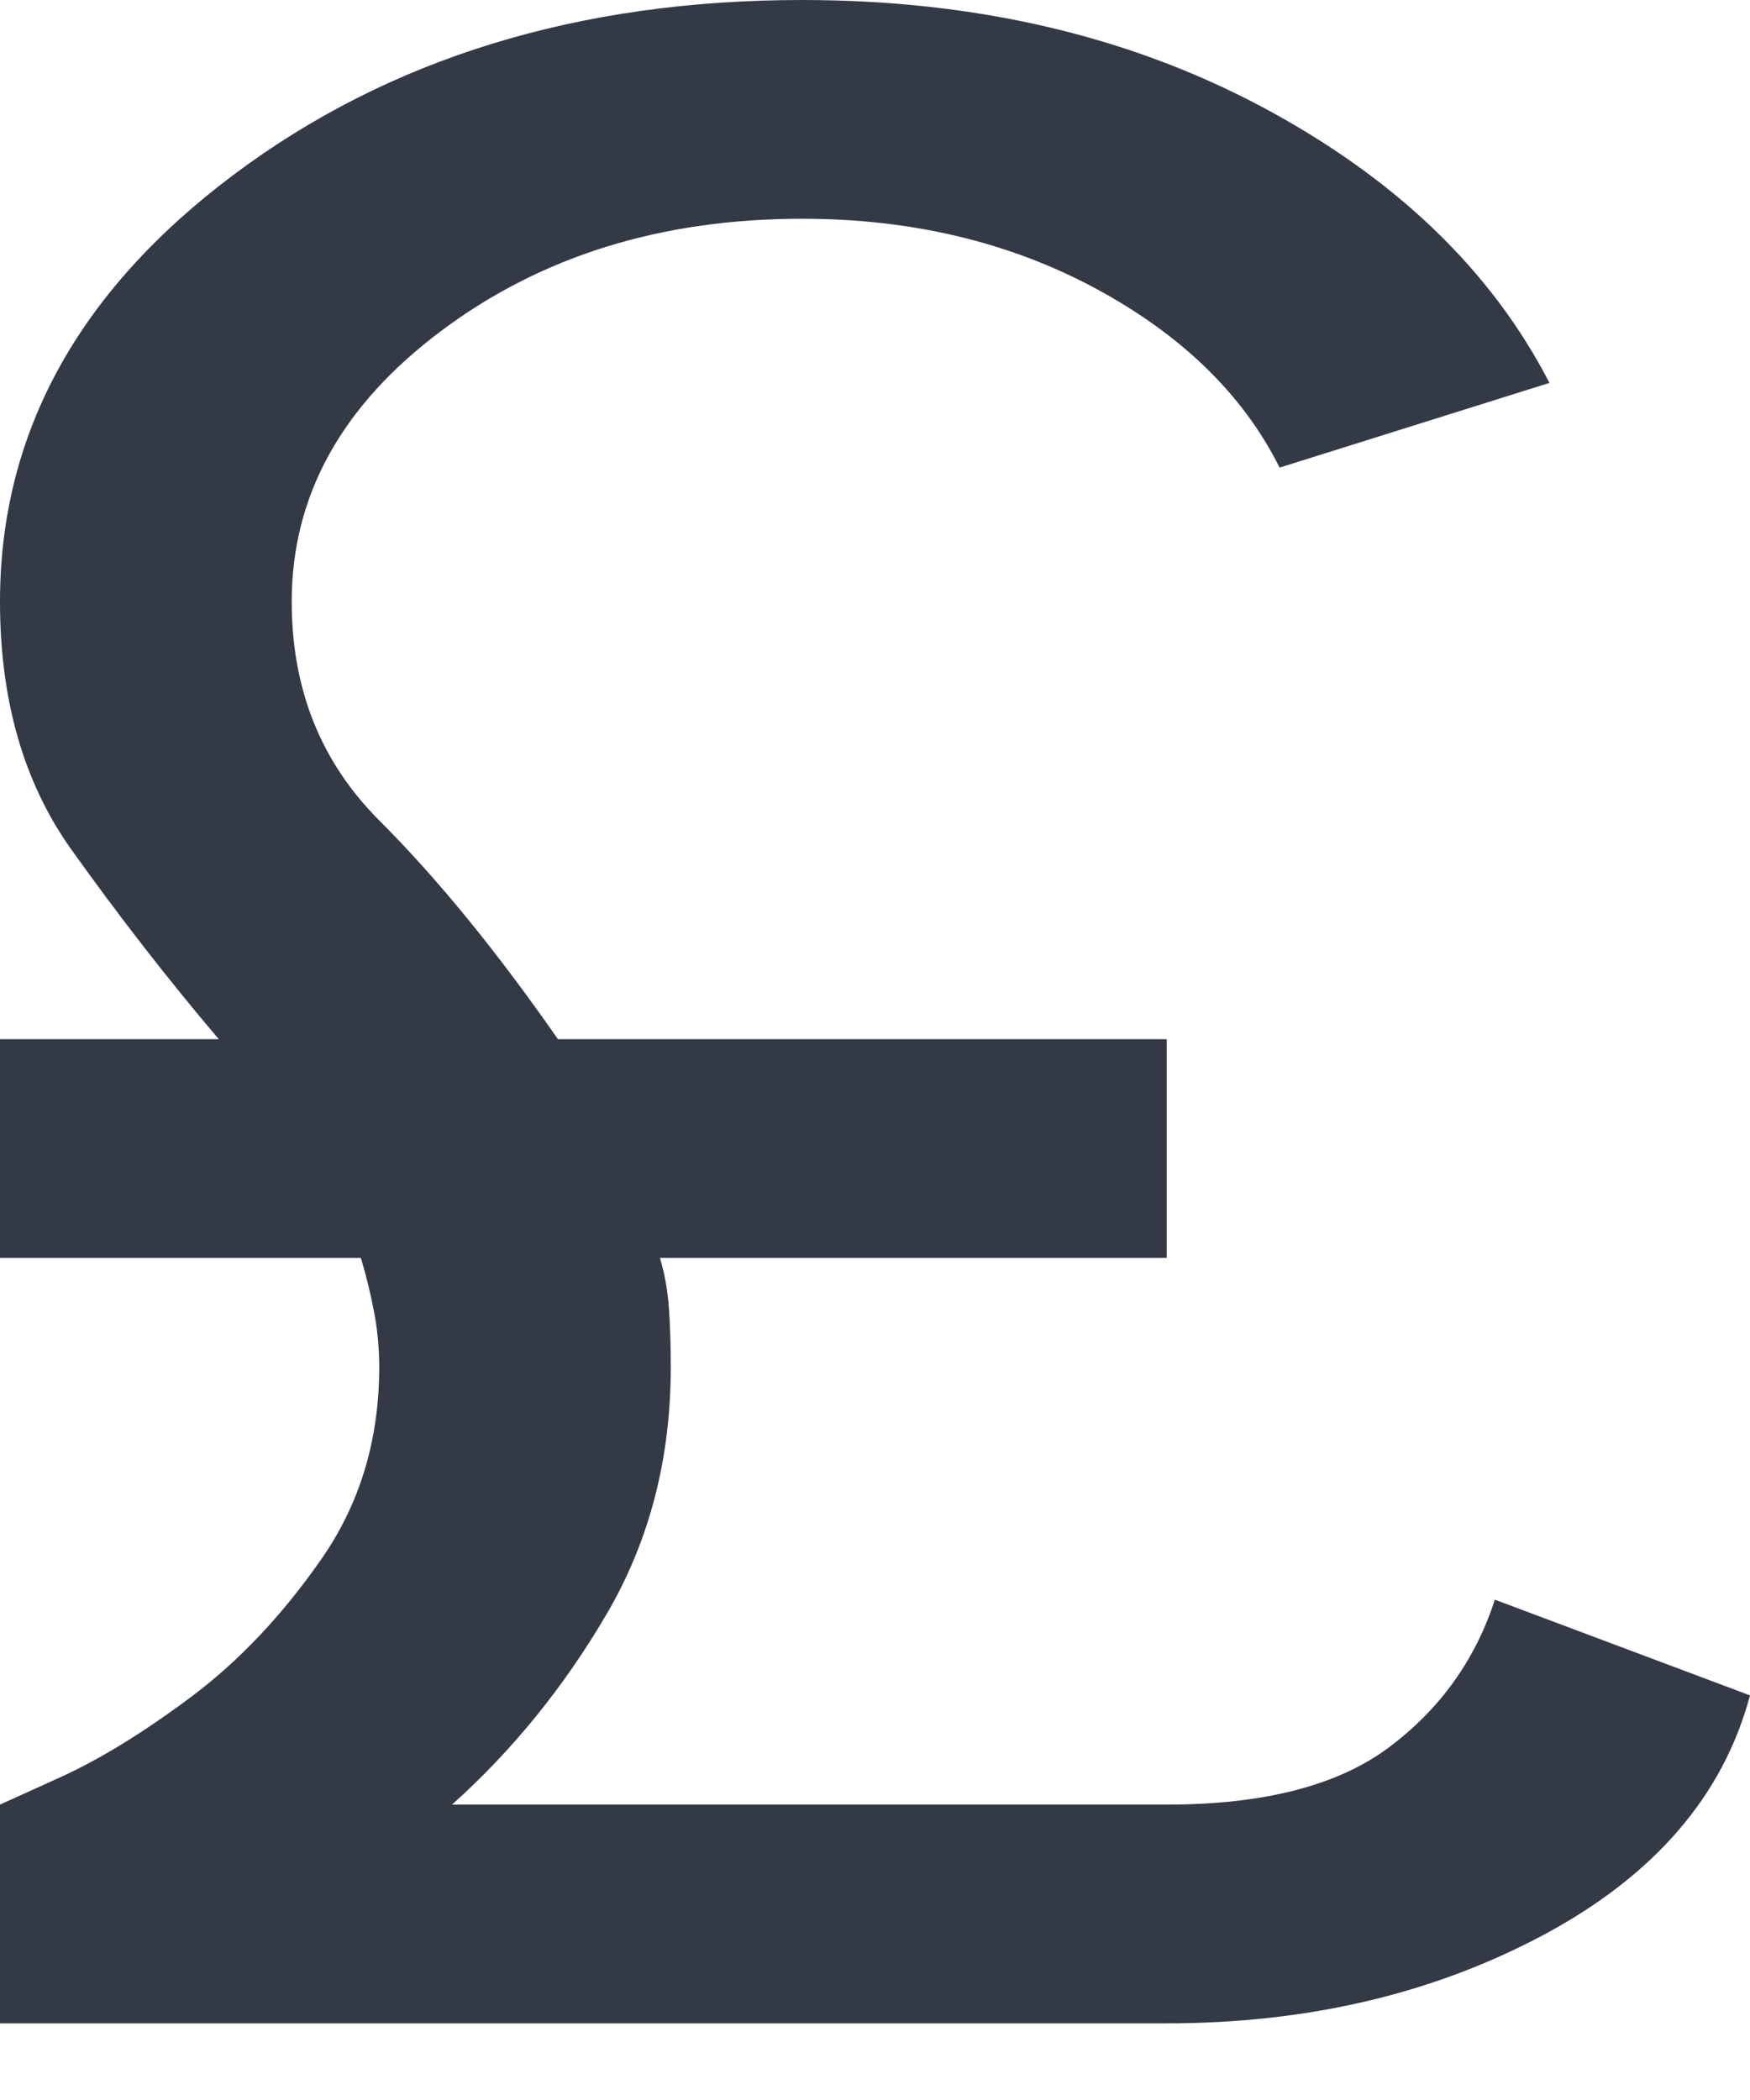 <svg width="10" height="12" viewBox="0 0 10 12" fill="none" xmlns="http://www.w3.org/2000/svg">
<mask id="mask0_301_499" style="mask-type:alpha" maskUnits="userSpaceOnUse" x="-5" y="-2" width="20" height="16">
<rect x="-5" y="-1.562" width="20" height="15" fill="#D9D9D9"/>
</mask>
<g mask="url(#mask0_301_499)">
<path d="M0 11.562V10.312L0.344 10.156C0.573 10.052 0.823 9.898 1.094 9.695C1.365 9.492 1.611 9.232 1.833 8.914C2.056 8.596 2.167 8.229 2.167 7.812C2.167 7.698 2.156 7.589 2.135 7.484C2.115 7.38 2.09 7.281 2.062 7.188H0V5.938H1.25C0.958 5.594 0.677 5.232 0.406 4.852C0.135 4.471 0 4 0 3.438C0 2.479 0.444 1.667 1.333 1C2.222 0.333 3.306 0 4.583 0C5.569 0 6.444 0.203 7.208 0.609C7.972 1.016 8.521 1.542 8.854 2.188L7.312 2.672C7.104 2.255 6.753 1.914 6.26 1.648C5.767 1.383 5.208 1.25 4.583 1.25C3.778 1.25 3.09 1.464 2.521 1.891C1.951 2.318 1.667 2.833 1.667 3.438C1.667 3.938 1.833 4.354 2.167 4.688C2.5 5.021 2.84 5.438 3.188 5.938H6.667V7.188H3.771C3.799 7.281 3.816 7.38 3.823 7.484C3.83 7.589 3.833 7.698 3.833 7.812C3.833 8.333 3.712 8.802 3.469 9.219C3.226 9.635 2.931 10 2.583 10.312H6.667C7.222 10.312 7.646 10.203 7.938 9.984C8.229 9.766 8.431 9.484 8.542 9.141L10 9.688C9.847 10.26 9.455 10.716 8.823 11.055C8.191 11.393 7.472 11.562 6.667 11.562H0Z" fill="#333A46"/>
</g>
</svg>
